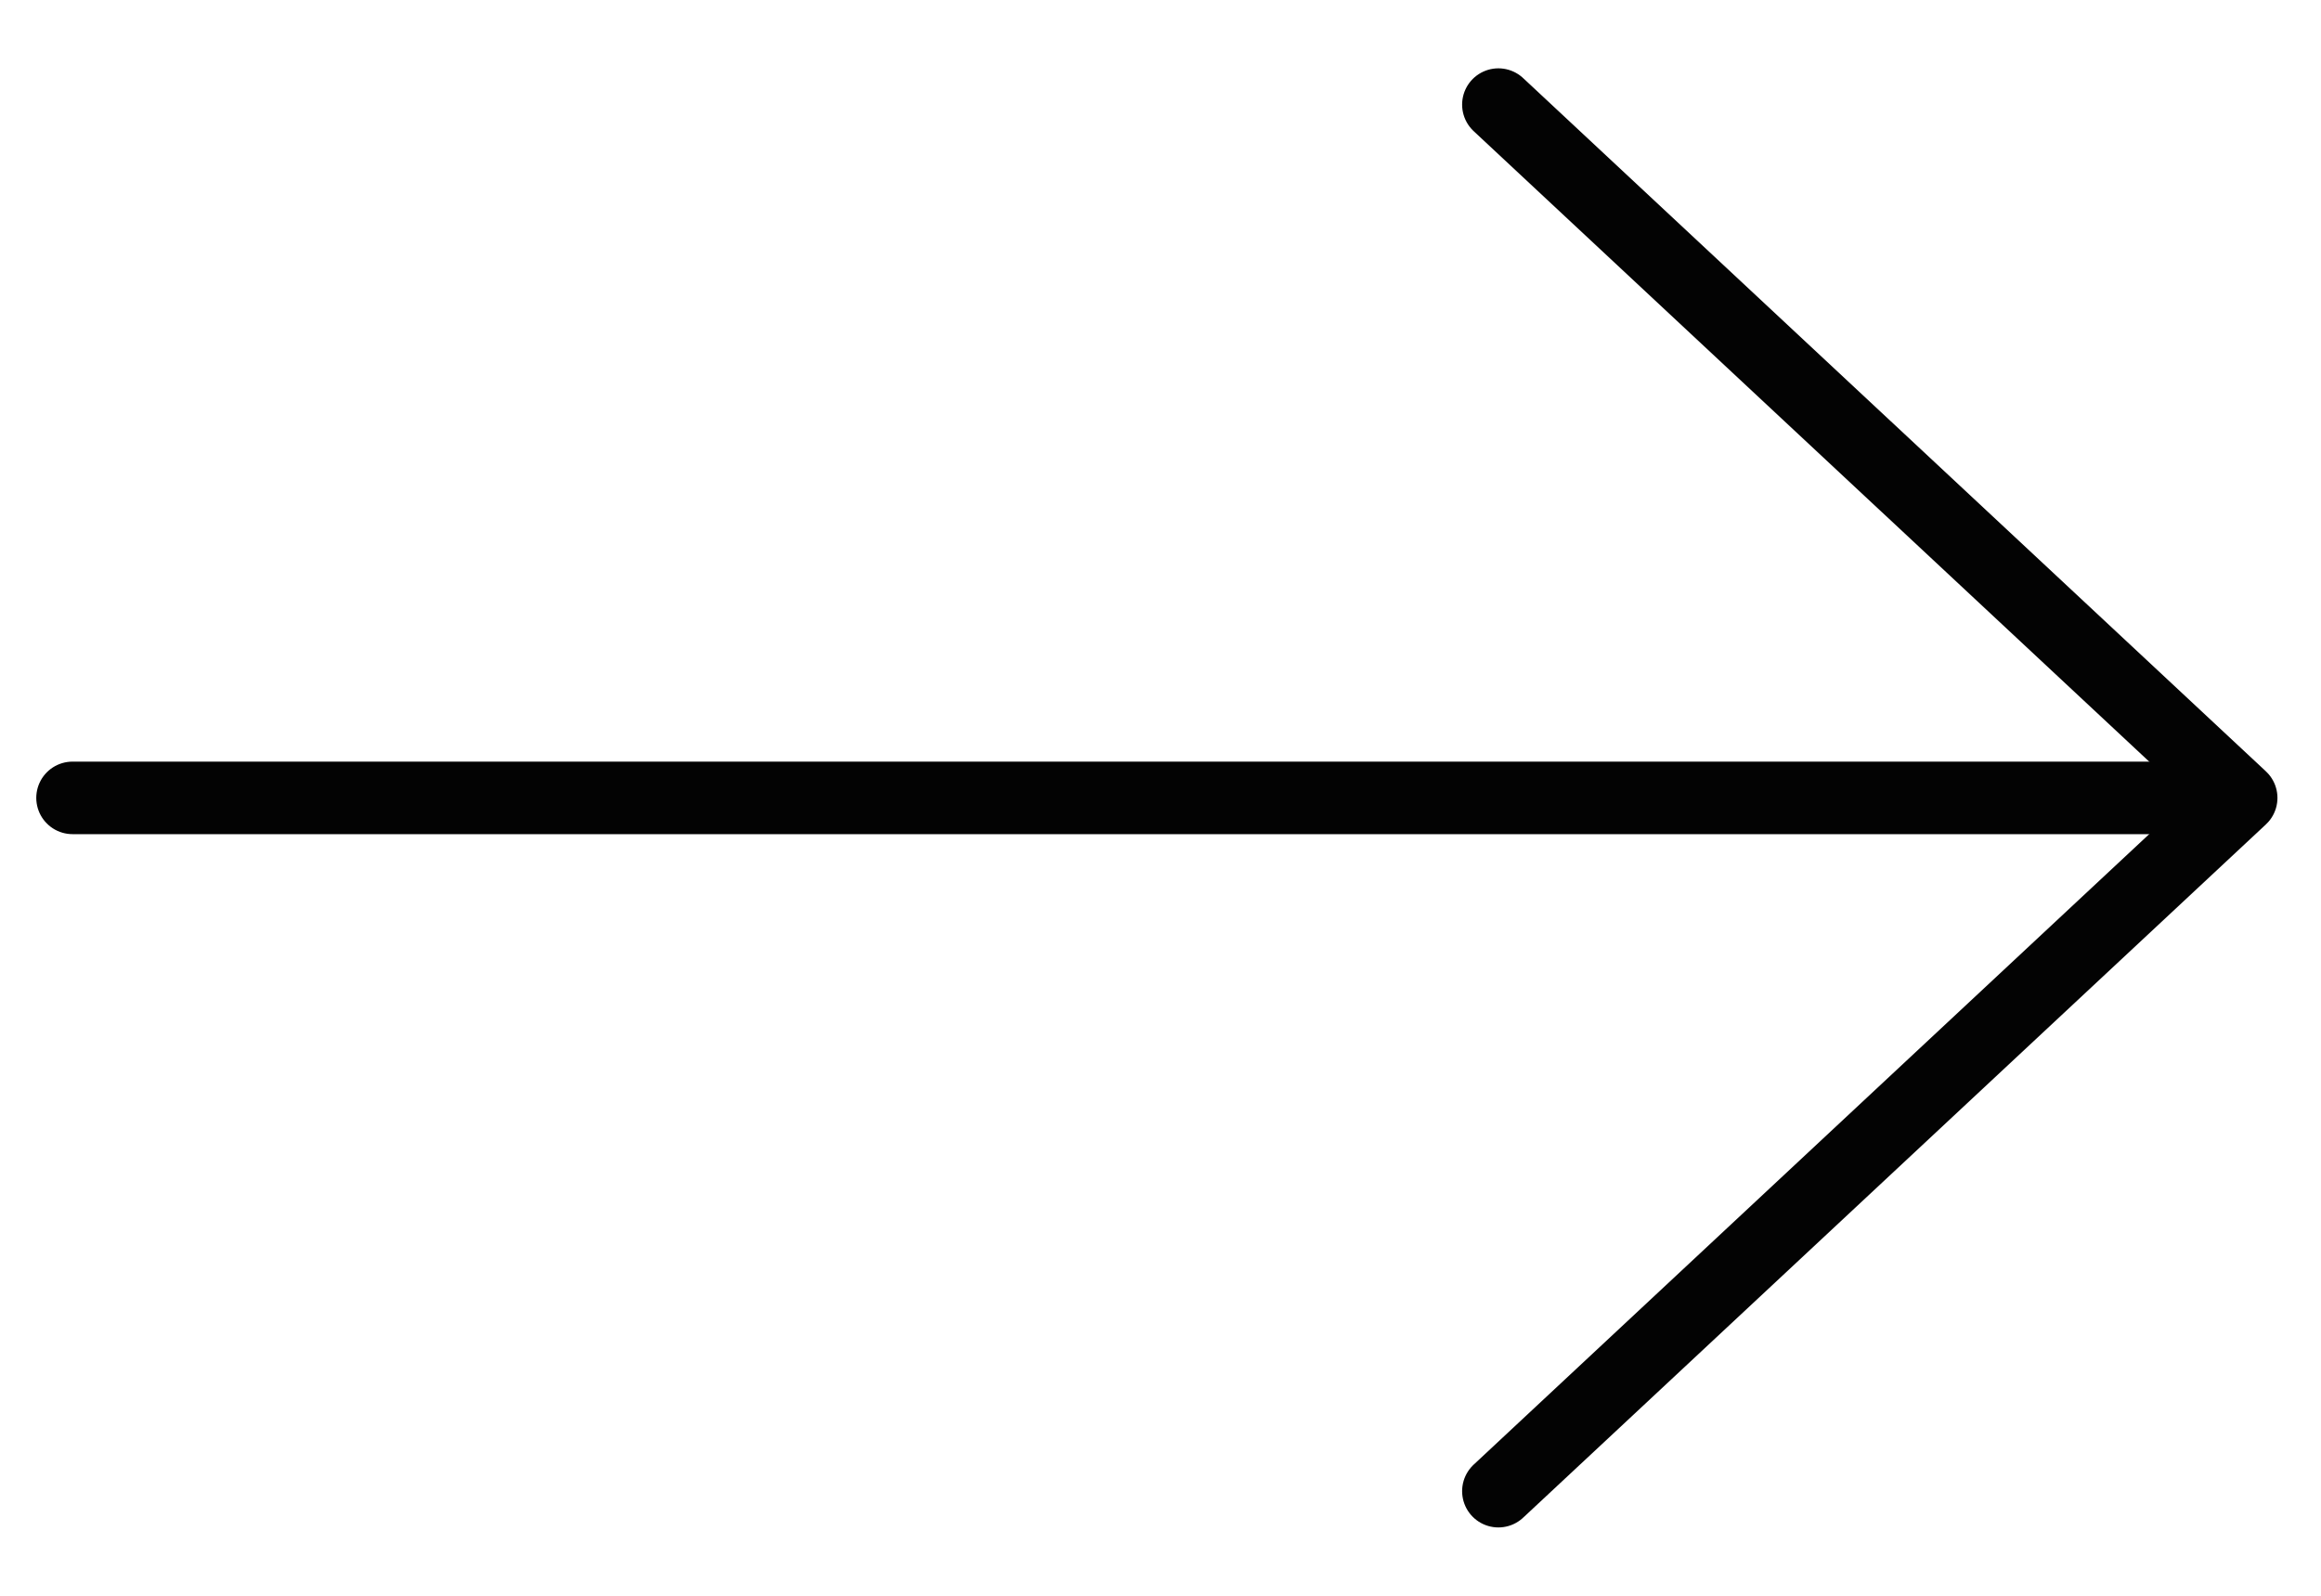 <svg xmlns="http://www.w3.org/2000/svg" width="32" height="22" viewBox="0 0 32 22">
    <g fill="none" fill-rule="evenodd" stroke-linecap="round" stroke-linejoin="round">
        <g stroke="#030303">
            <g>
                <g>
                    <g>
                        <path d="M0 10L29 10" transform="translate(-217 -378) translate(29 359) translate(44 20) translate(145)"/>
                        <path d="M13 3.483L27 3 26.517 17" transform="translate(-217 -378) translate(29 359) translate(44 20) translate(145) rotate(45 20 10)"/>
                    </g>
                </g>
            </g>
        </g>
    </g>
</svg>

